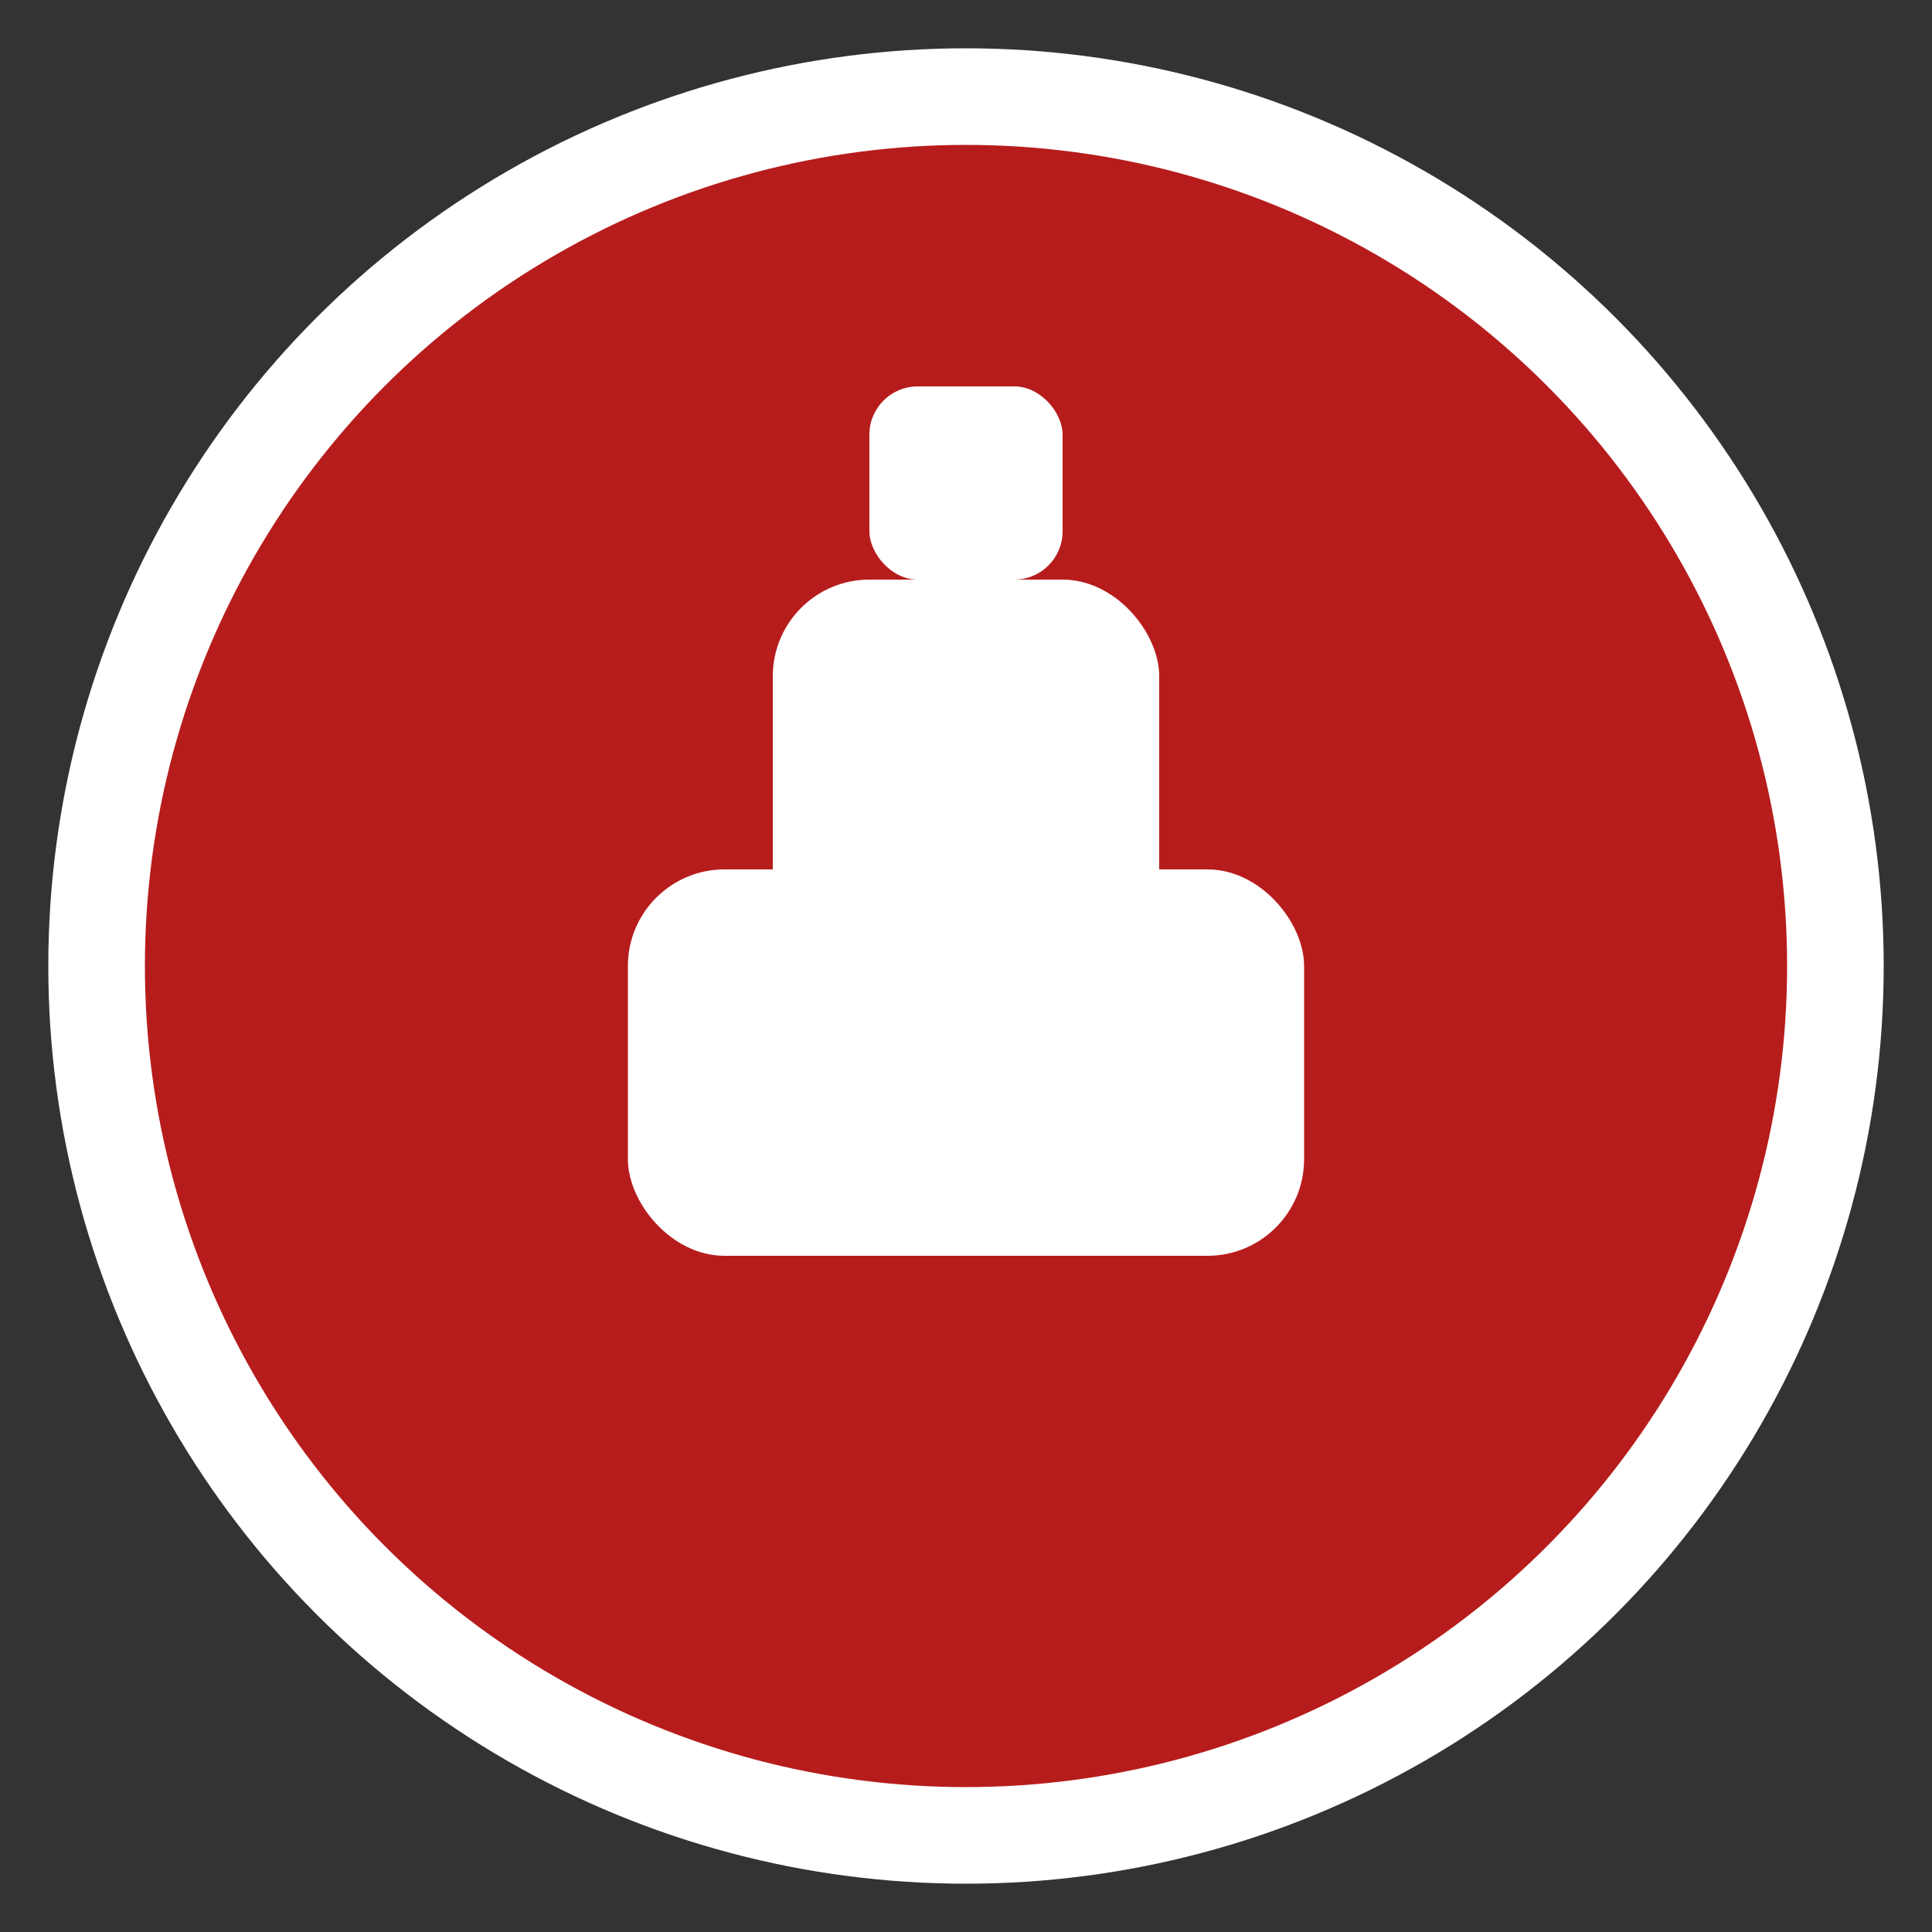 <svg xmlns="http://www.w3.org/2000/svg" width="40" height="40" viewBox="0 0 40 40"><rect x="0" y="0" width="40" height="40" fill="#333333" stroke="none"/><circle cx="20" cy="20" r="18" fill="#b71c1c" stroke="#fff" stroke-width="2"/><rect x="13" y="18" width="14" height="8" rx="2" fill="#fff"/><rect x="16" y="12" width="8" height="8" rx="2" fill="#fff"/><rect x="18" y="8" width="4" height="4" rx="1" fill="#fff"/></svg>
